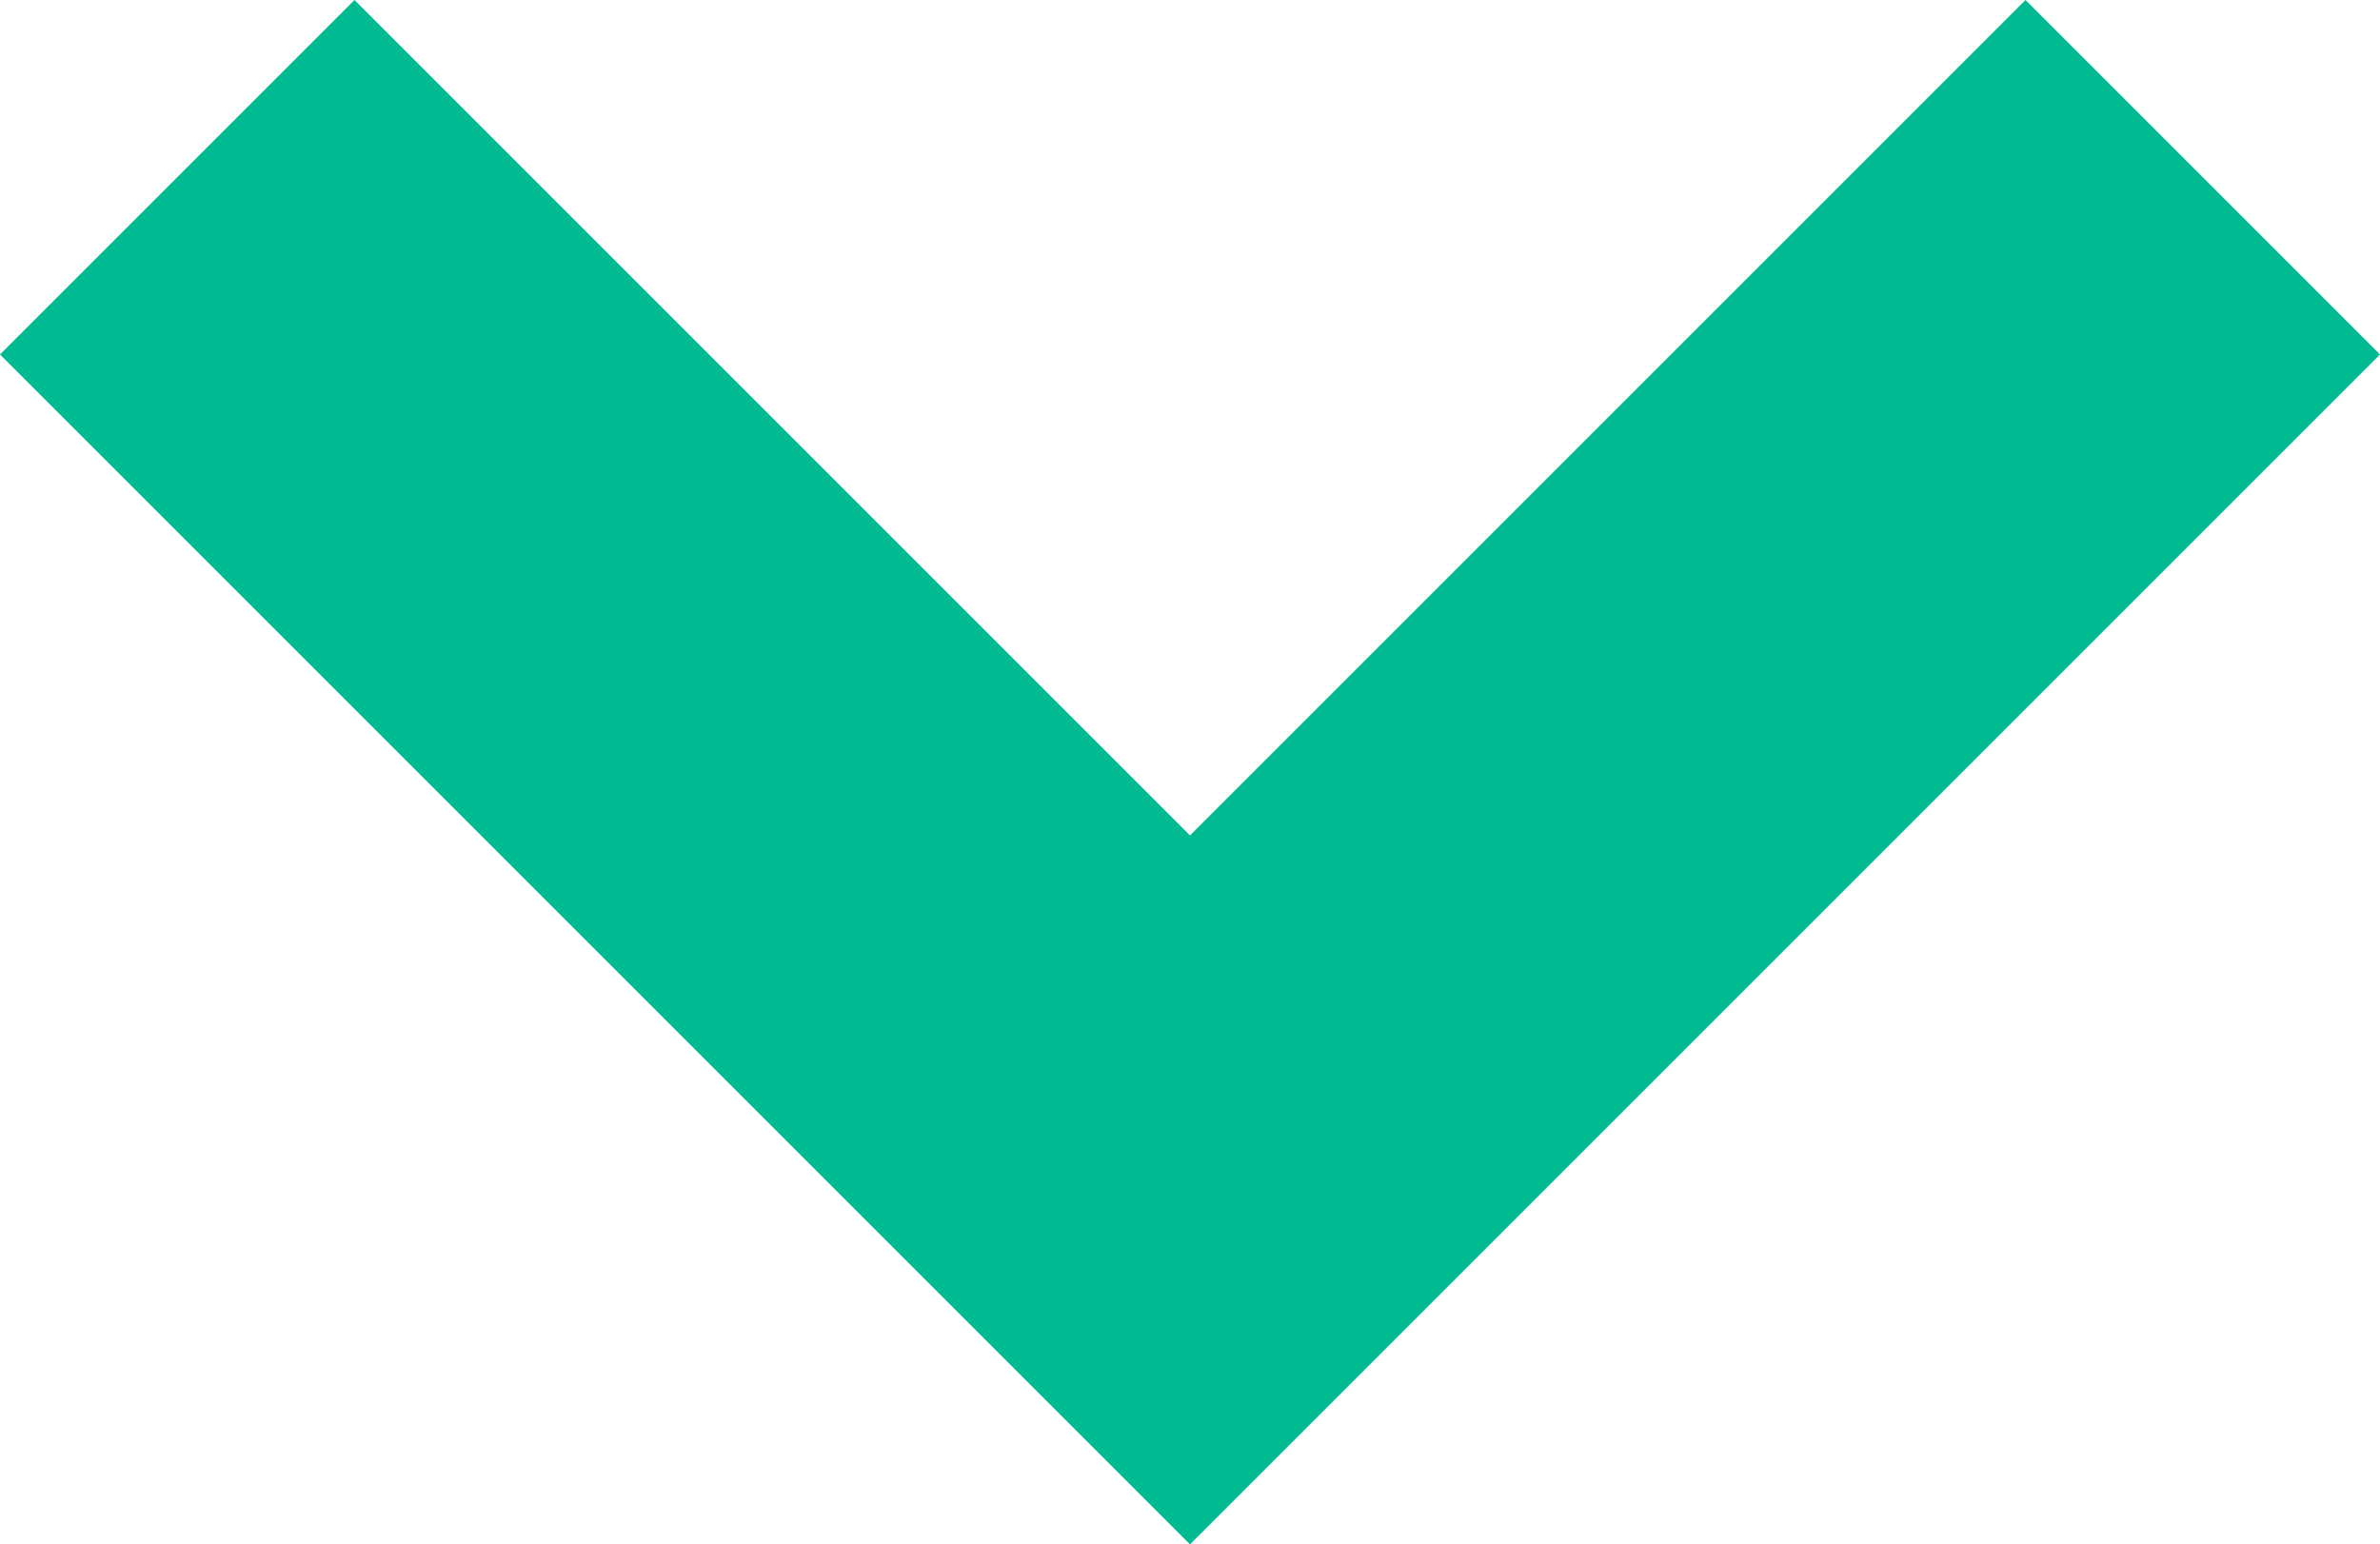 <svg xmlns="http://www.w3.org/2000/svg" width="20" height="12.979" viewBox="0 0 20 12.979">
  <path id="Caminho_211" data-name="Caminho 211" d="M12,14.979l-10-10L4.979,2,12,9.021,19.021,2,22,4.979Z" transform="translate(-2 -2)" fill="#00ba91"/>
</svg>
